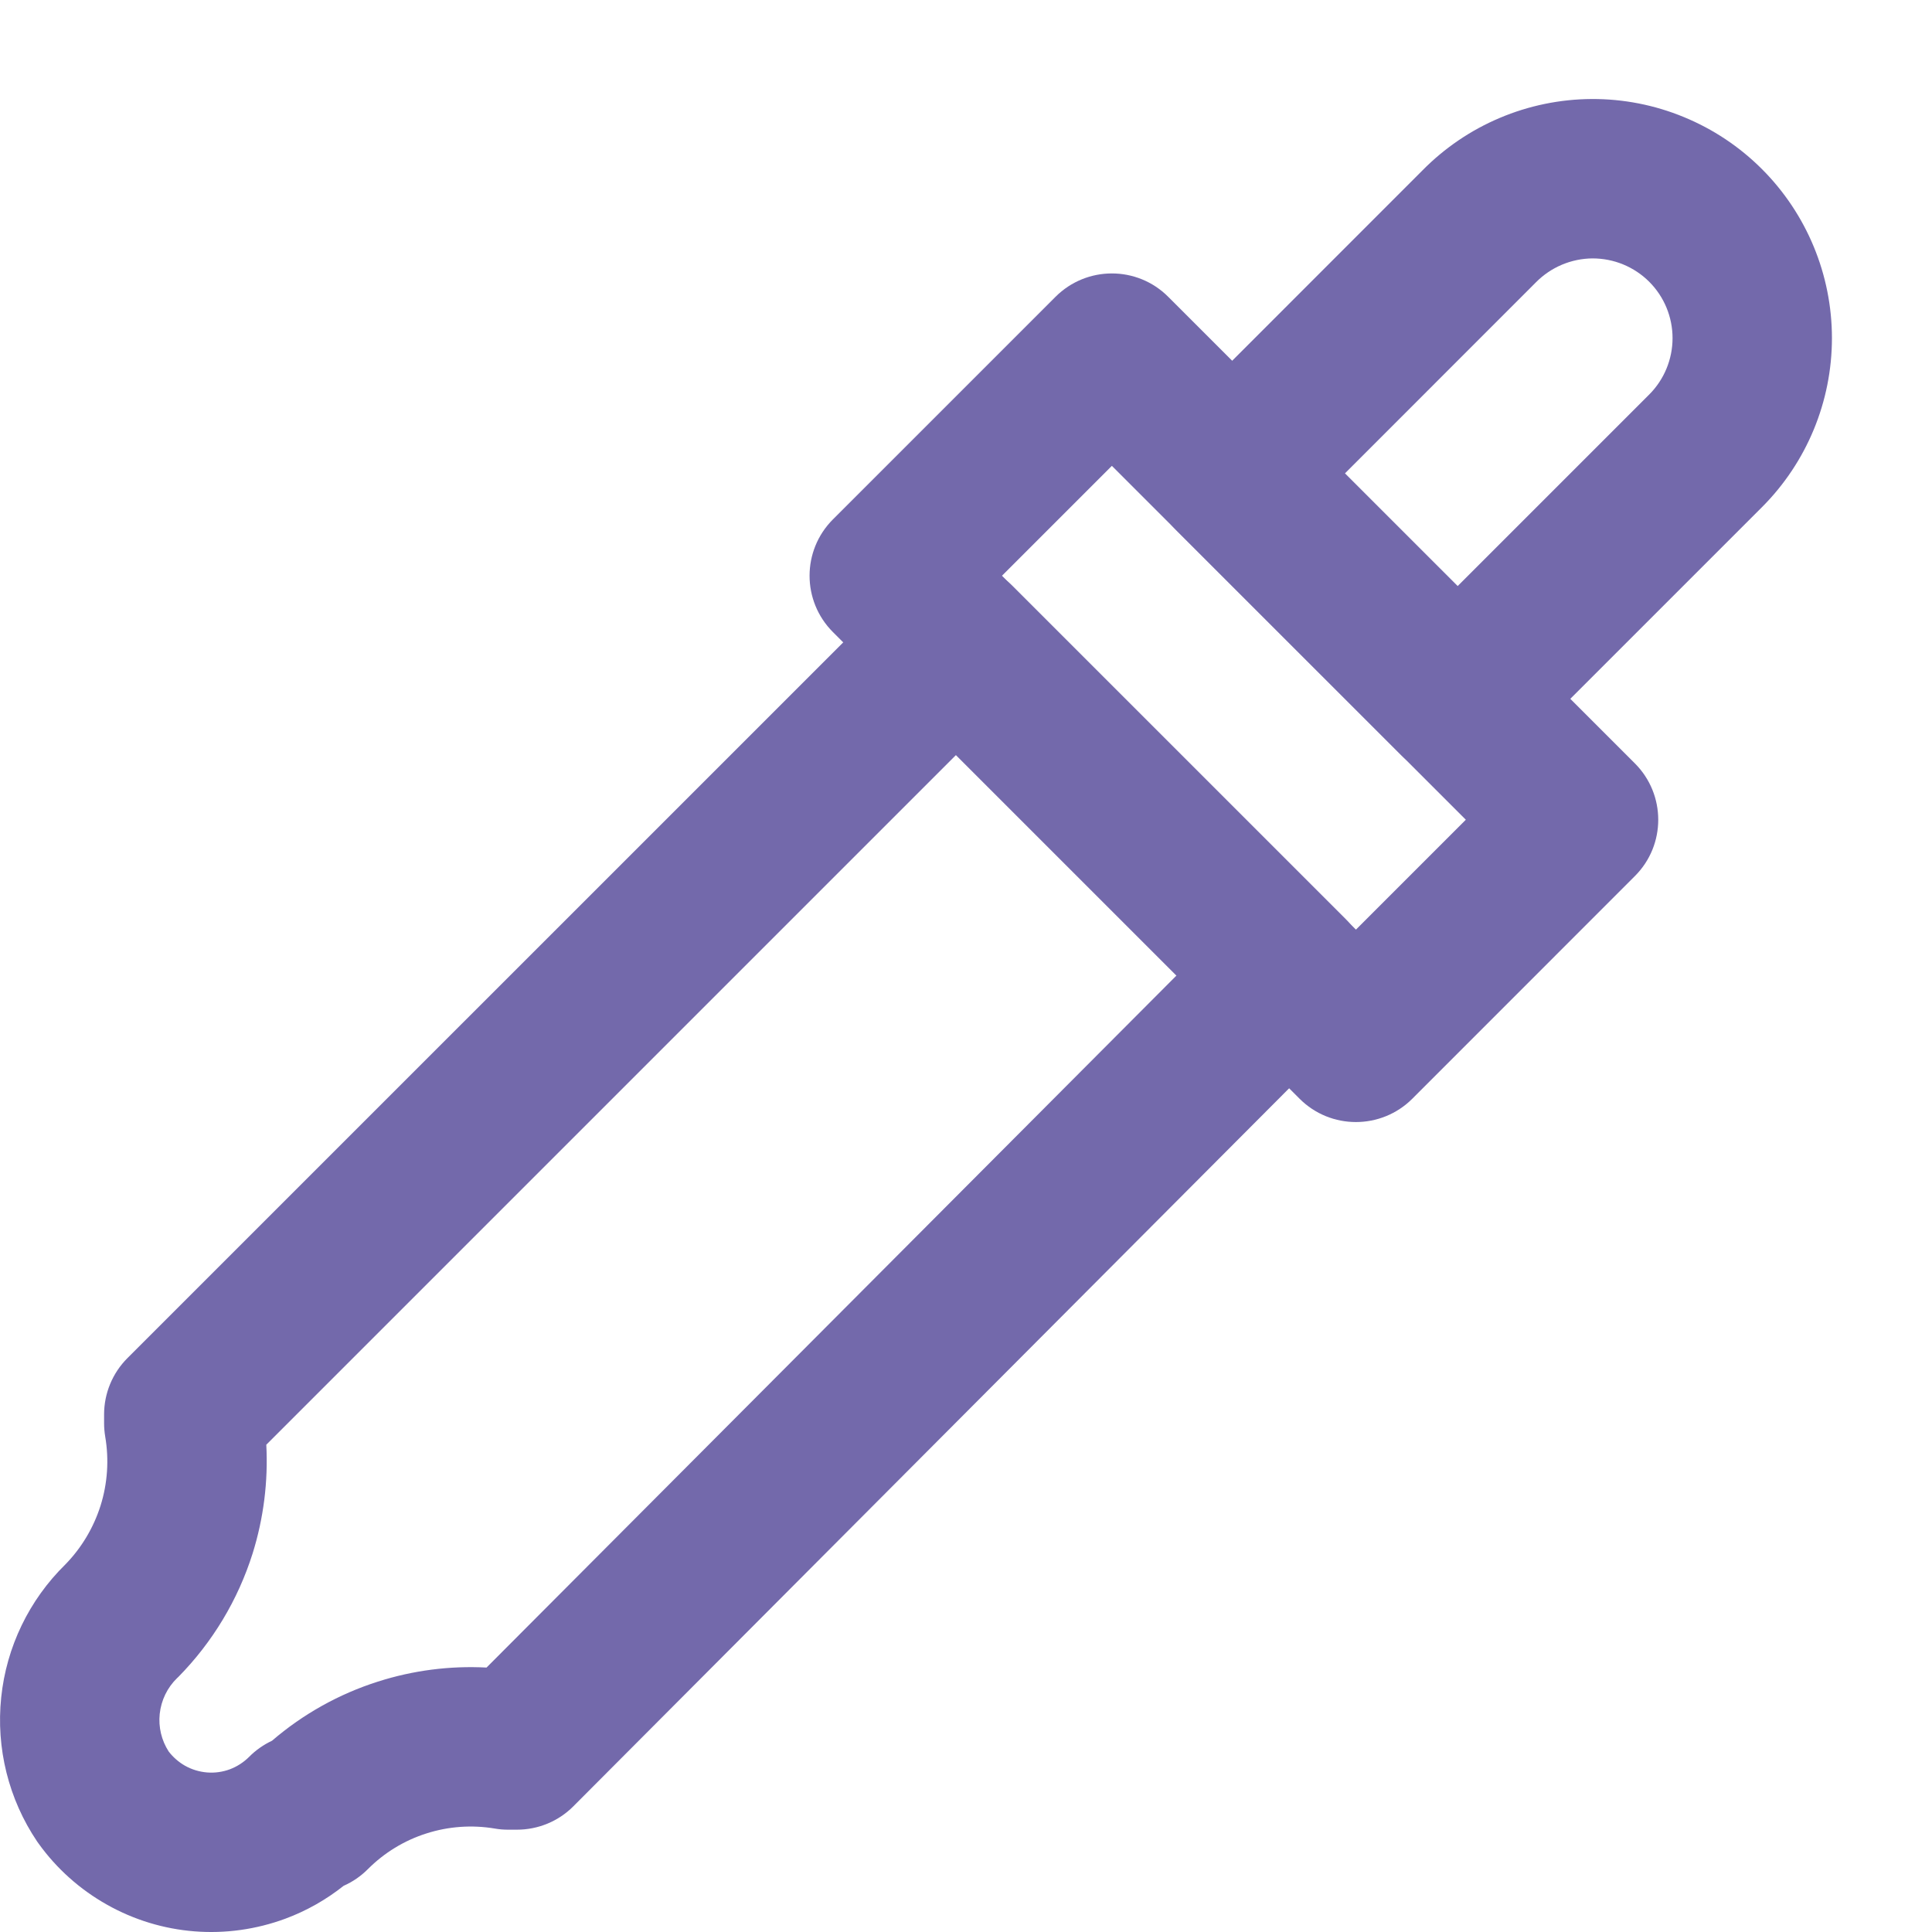 <svg width="24" height="24" viewBox="0 0 24 24" fill="none" xmlns="http://www.w3.org/2000/svg">
<g id="Group 45">
<path id="Vector (Stroke)" fill-rule="evenodd" clip-rule="evenodd" d="M20.487 3.5C20.395 3.408 20.285 3.335 20.164 3.285C20.043 3.235 19.913 3.21 19.782 3.21C19.651 3.211 19.522 3.238 19.401 3.289C19.281 3.34 19.172 3.414 19.08 3.507L19.073 3.514L19.073 3.514L16.707 5.881L18.107 7.281L20.487 4.901C20.673 4.715 20.777 4.463 20.777 4.2C20.777 3.938 20.673 3.686 20.487 3.5L20.487 3.5ZM21.887 2.1C21.61 1.823 21.28 1.603 20.917 1.454C20.554 1.304 20.165 1.228 19.772 1.23C19.38 1.232 18.991 1.312 18.63 1.465C18.27 1.617 17.944 1.839 17.67 2.117L14.607 5.181C14.22 5.567 14.22 6.194 14.607 6.581L17.407 9.381C17.794 9.768 18.42 9.768 18.807 9.381L21.887 6.301C22.444 5.744 22.757 4.988 22.757 4.2C22.757 3.413 22.444 2.657 21.887 2.1" fill="#7369AB"/>
<path id="Vector (Stroke)_2" fill-rule="evenodd" clip-rule="evenodd" d="M11.177 7.278C11.563 6.891 12.19 6.891 12.577 7.278L16.715 11.416C17.101 11.802 17.102 12.428 16.716 12.815L7.123 22.438C6.937 22.625 6.685 22.729 6.421 22.729H6.312C6.257 22.729 6.202 22.725 6.147 22.715C5.862 22.667 5.571 22.688 5.296 22.776C5.022 22.863 4.772 23.016 4.569 23.22C4.481 23.308 4.38 23.377 4.269 23.426C4.051 23.599 3.806 23.738 3.544 23.835C3.184 23.968 2.799 24.022 2.417 23.992C2.034 23.962 1.663 23.849 1.328 23.66C0.994 23.472 0.704 23.214 0.48 22.902C0.474 22.894 0.468 22.886 0.462 22.877C0.107 22.351 -0.051 21.717 0.015 21.085C0.08 20.459 0.362 19.875 0.812 19.434C1.013 19.228 1.162 18.978 1.249 18.704C1.336 18.427 1.356 18.133 1.307 17.846C1.298 17.791 1.293 17.736 1.293 17.68V17.571C1.293 17.309 1.397 17.057 1.583 16.871L11.177 7.278ZM11.877 9.378L3.308 17.947C3.332 18.402 3.275 18.86 3.138 19.298C2.956 19.875 2.64 20.4 2.216 20.831L2.2 20.846C2.078 20.964 2.002 21.122 1.984 21.291C1.967 21.454 2.006 21.619 2.095 21.757C2.15 21.829 2.22 21.89 2.299 21.935C2.383 21.982 2.476 22.01 2.572 22.018C2.668 22.026 2.765 22.012 2.855 21.979C2.945 21.945 3.027 21.892 3.095 21.824C3.178 21.74 3.275 21.673 3.379 21.624C3.763 21.294 4.209 21.044 4.693 20.89C5.13 20.75 5.588 20.691 6.044 20.715L14.616 12.117L11.877 9.378Z" fill="#7369AB"/>
<path id="Vector (Stroke)_3" fill-rule="evenodd" clip-rule="evenodd" d="M13.112 3.687C13.499 3.3 14.126 3.3 14.512 3.687L20.309 9.483C20.696 9.87 20.696 10.497 20.309 10.883L17.544 13.649C17.157 14.035 16.53 14.035 16.144 13.649L10.347 7.852C9.96 7.465 9.96 6.839 10.347 6.452L13.112 3.687ZM13.812 5.787L12.447 7.152L16.844 11.548L18.209 10.183L13.812 5.787Z" fill="#7369AB"/>
</g>
</svg>
